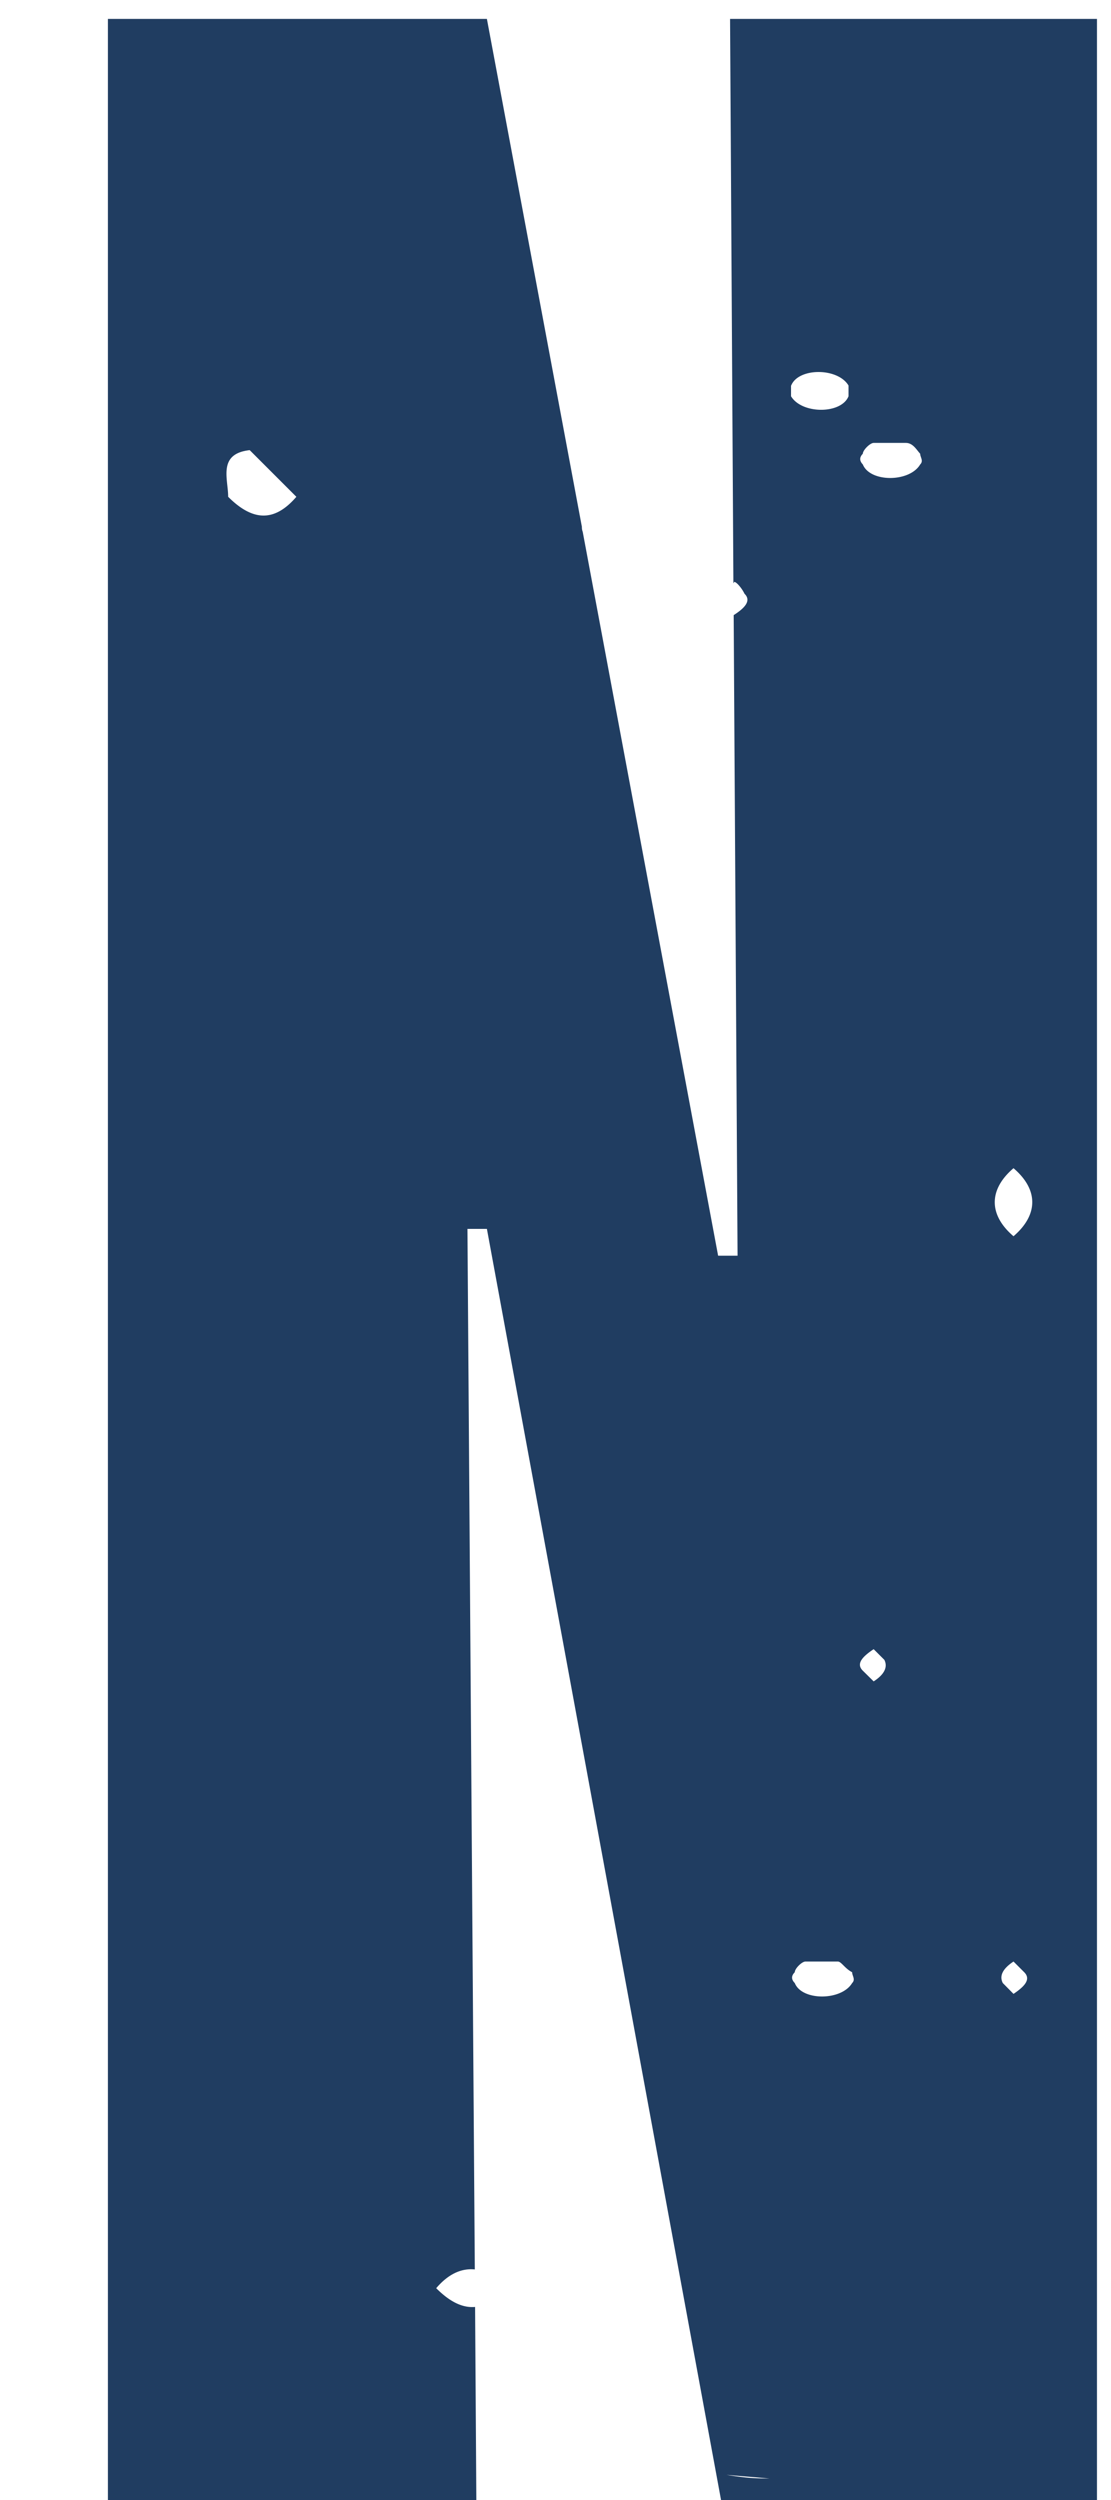 <svg width="8" height="18" viewBox="0 0 8 18" xmlns="http://www.w3.org/2000/svg"><title>N</title><path d="M3.419 16.34c-.098-.01-.192.034-.278.135.098.098.189.143.28.135L3.43 18H.777V.136h2.729l.684 3.657a.09.09 0 0 0 .006.036l.975 5.212h.14l-.028-4.612c.078-.05.13-.103.078-.154-.025-.052-.077-.104-.077-.078l-.003.002L5.257.136h2.642V18H5.192L3.506 8.848h-.14l.053 7.493zm3.879-7.439c.18-.155.18-.336 0-.49-.18.154-.18.336 0 .49zm0 5.455c.077-.052.129-.104.077-.156l-.077-.077c-.077.051-.104.103-.077.155l.077.078zM6.626 3.344c.026-.026 0-.052 0-.077-.025-.026-.051-.078-.103-.078h-.232c-.026 0-.078.052-.078.078-.025.025-.025.051 0 .077.052.13.336.13.413 0zm-.335 8.762c.077-.05.103-.103.077-.155l-.077-.077c-.078.052-.13.104-.078.155l.078.077zm-.155 2.172c.026-.026 0-.052 0-.078-.052-.026-.078-.077-.103-.077H5.8c-.026 0-.077.051-.077.077-.026.026-.026.052 0 .078.051.129.335.129.413 0zm-.44-11.502v.077c.078.13.362.13.414 0v-.077c-.077-.13-.361-.13-.413 0zm-.464 15.043c.155.026.233.026.31.026l-.31-.026zM1.643 3.577c.18.18.336.18.491 0l-.336-.336c-.232.026-.155.207-.155.336z" fill="#203D61" fill-rule="evenodd"/></svg>